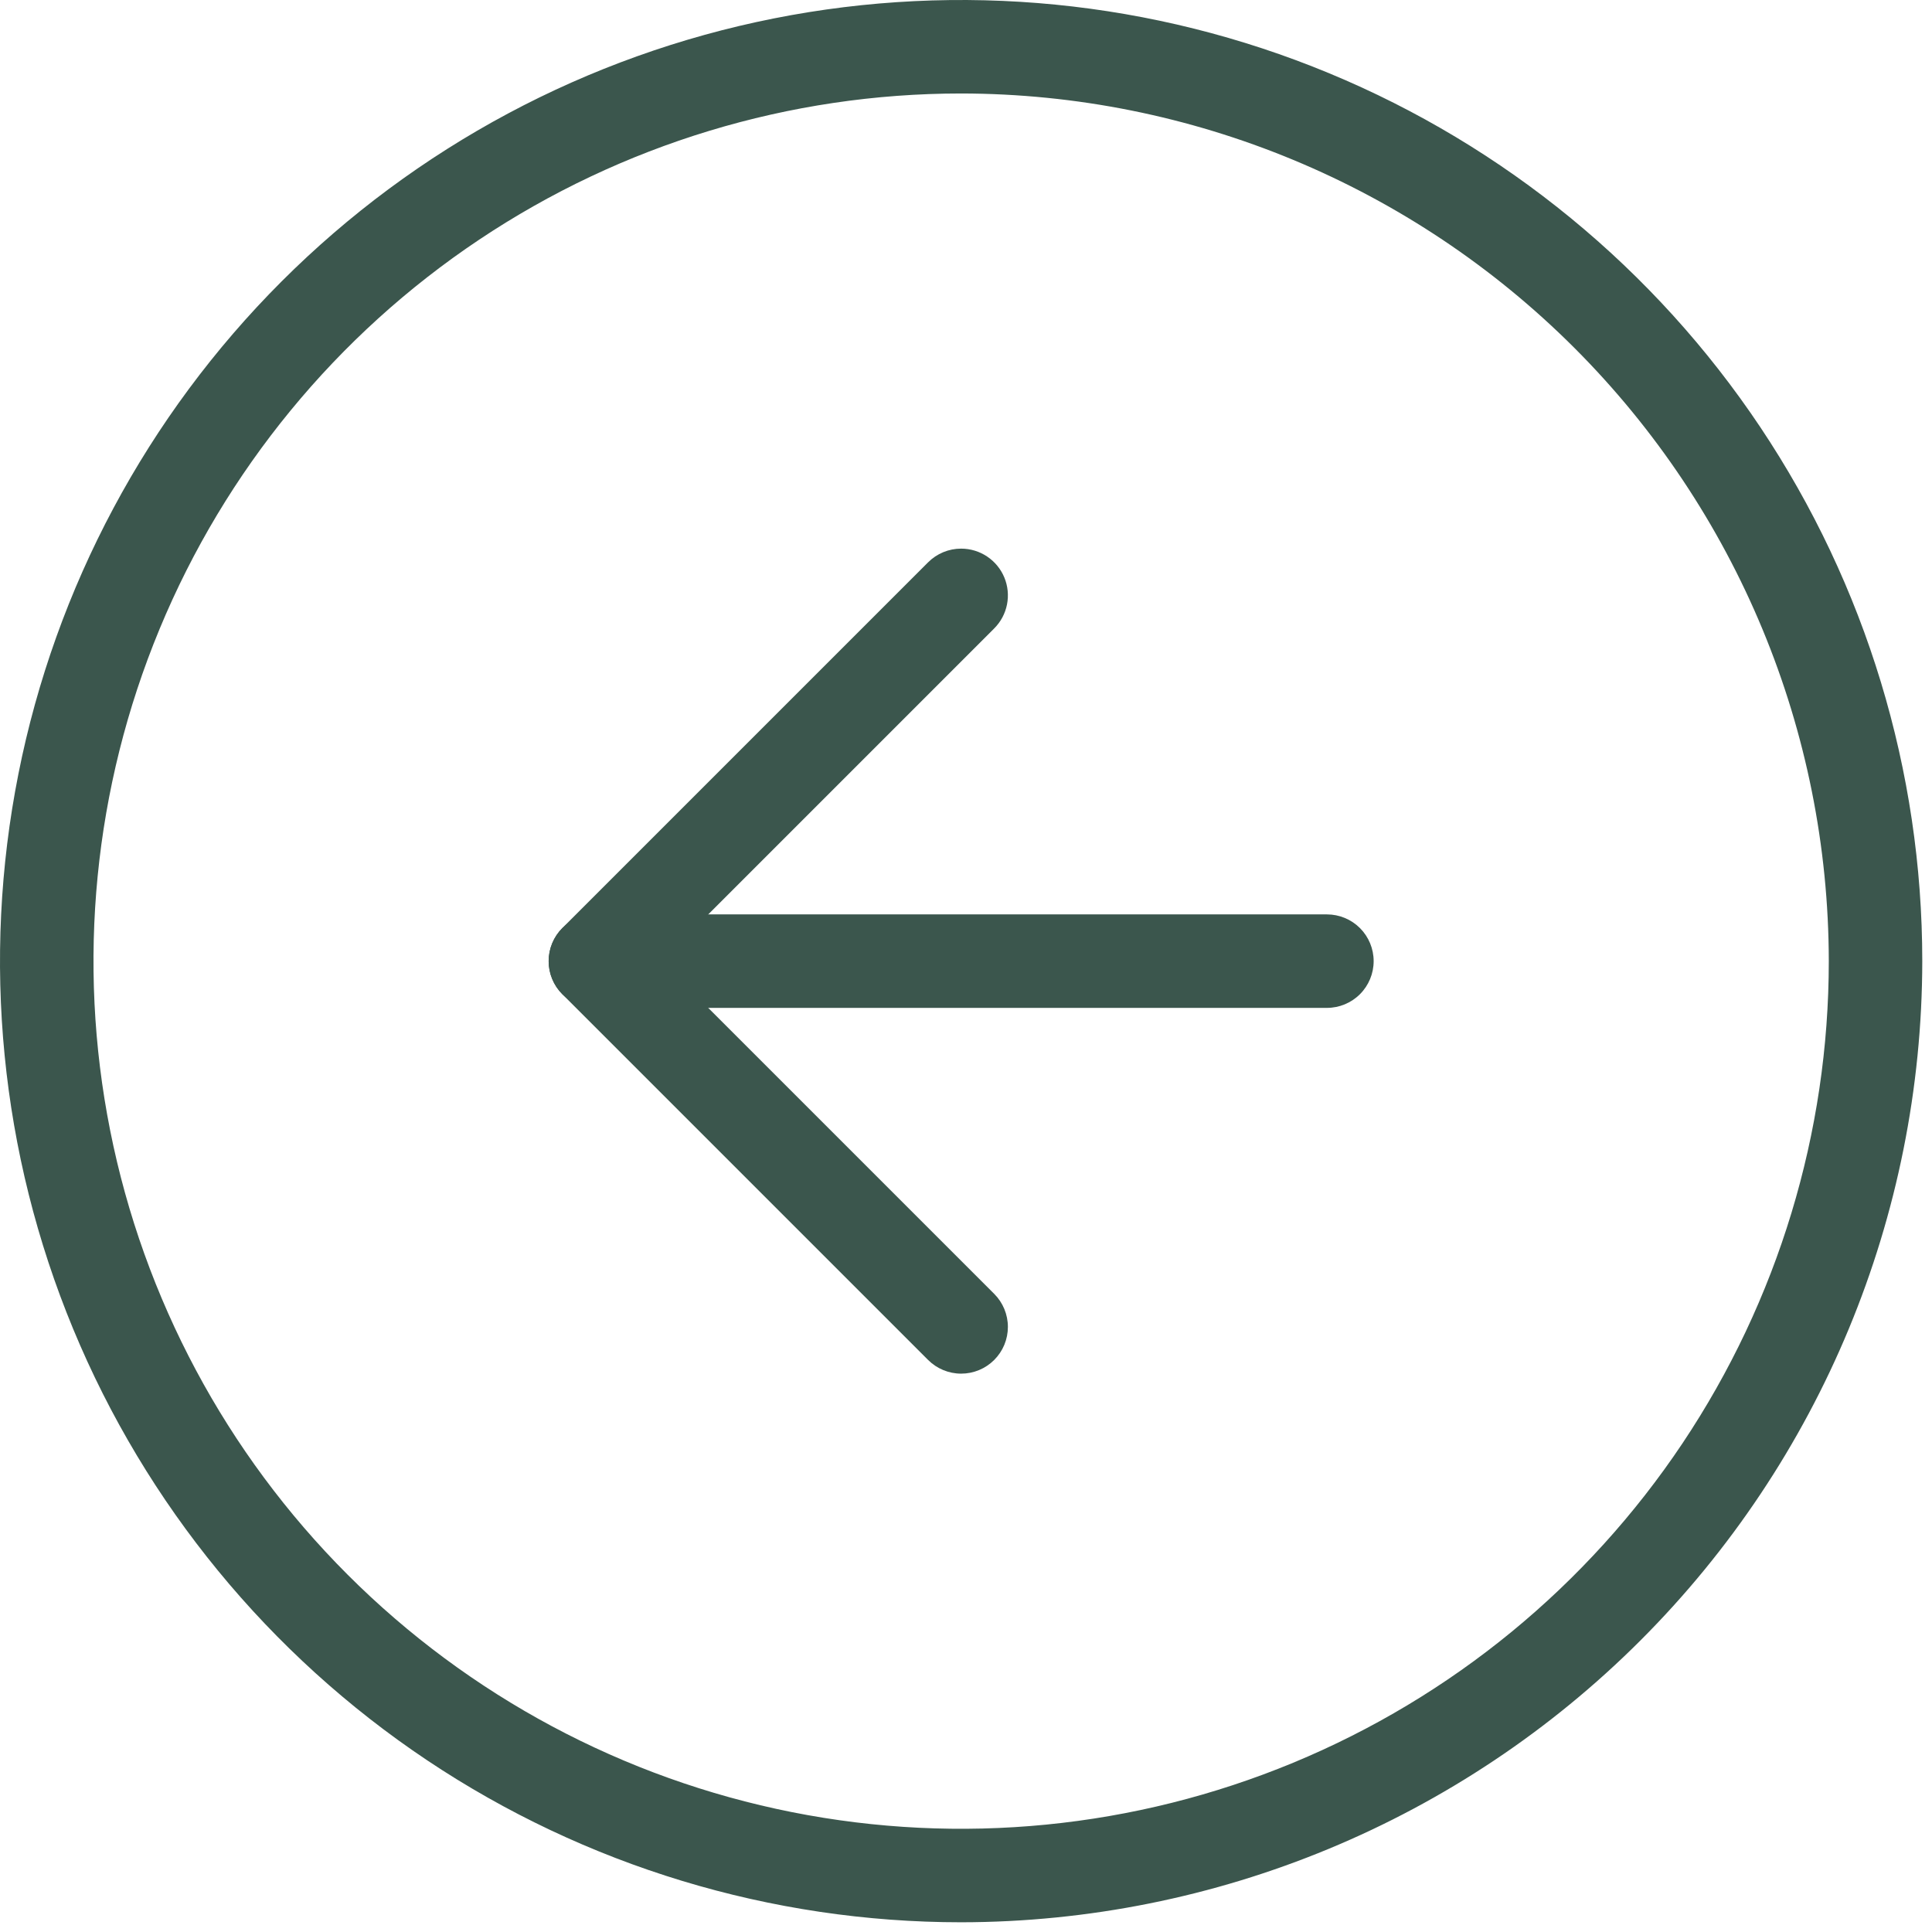<svg width="186" height="186" viewBox="0 0 186 186" fill="none" xmlns="http://www.w3.org/2000/svg">
<path d="M92.532 185.064C74.231 185.064 56.341 179.637 41.124 169.47C25.908 159.302 14.048 144.85 7.044 127.942C0.041 111.034 -1.792 92.429 1.778 74.48C5.349 56.53 14.162 40.043 27.102 27.102C40.043 14.161 56.531 5.348 74.48 1.778C92.43 -1.792 111.035 0.04 127.943 7.044C144.851 14.047 159.302 25.907 169.47 41.124C179.638 56.341 185.064 74.231 185.064 92.532C185.037 117.064 175.279 140.584 157.932 157.931C140.585 175.278 117.065 185.036 92.532 185.064ZM92.532 9C76.011 9 59.861 13.899 46.125 23.078C32.388 32.256 21.681 45.302 15.359 60.566C9.037 75.829 7.382 92.625 10.605 108.828C13.829 125.032 21.784 139.916 33.466 151.598C45.149 163.28 60.032 171.236 76.236 174.459C92.44 177.682 109.235 176.028 124.499 169.705C139.762 163.383 152.808 152.677 161.987 138.94C171.165 125.203 176.064 109.053 176.064 92.532C176.039 70.386 167.231 49.154 151.571 33.494C135.911 17.834 114.679 9.025 92.532 9Z" fill="#3B564D"/>
<path d="M92.533 52.819C93.423 52.819 94.293 53.083 95.033 53.578C95.773 54.072 96.35 54.775 96.691 55.597C97.031 56.419 97.12 57.324 96.947 58.197C96.773 59.07 96.344 59.872 95.715 60.501L63.684 92.532L95.715 124.563C96.559 125.407 97.033 126.552 97.033 127.745C97.033 128.336 96.917 128.921 96.691 129.467C96.465 130.013 96.133 130.509 95.715 130.927C95.297 131.345 94.801 131.676 94.255 131.903C93.709 132.129 93.124 132.245 92.533 132.245C91.34 132.245 90.195 131.771 89.351 130.927L54.138 95.714C53.72 95.296 53.389 94.8 53.163 94.254C52.937 93.708 52.82 93.123 52.82 92.532C52.82 91.941 52.937 91.356 53.163 90.81C53.389 90.264 53.72 89.768 54.138 89.35L89.351 54.137C89.769 53.719 90.265 53.387 90.811 53.16C91.357 52.934 91.942 52.818 92.533 52.819Z" fill="#3B564D"/>
<path d="M57.32 88.032L127.746 88.032C128.94 88.032 130.084 88.506 130.928 89.35C131.772 90.194 132.246 91.338 132.246 92.532C132.246 93.725 131.772 94.87 130.928 95.714C130.084 96.558 128.94 97.032 127.746 97.032L57.32 97.032C56.127 97.032 54.982 96.558 54.138 95.714C53.294 94.87 52.82 93.725 52.82 92.532C52.82 91.338 53.294 90.194 54.138 89.35C54.982 88.506 56.127 88.032 57.32 88.032Z" fill="#3B564D"/>
</svg>
